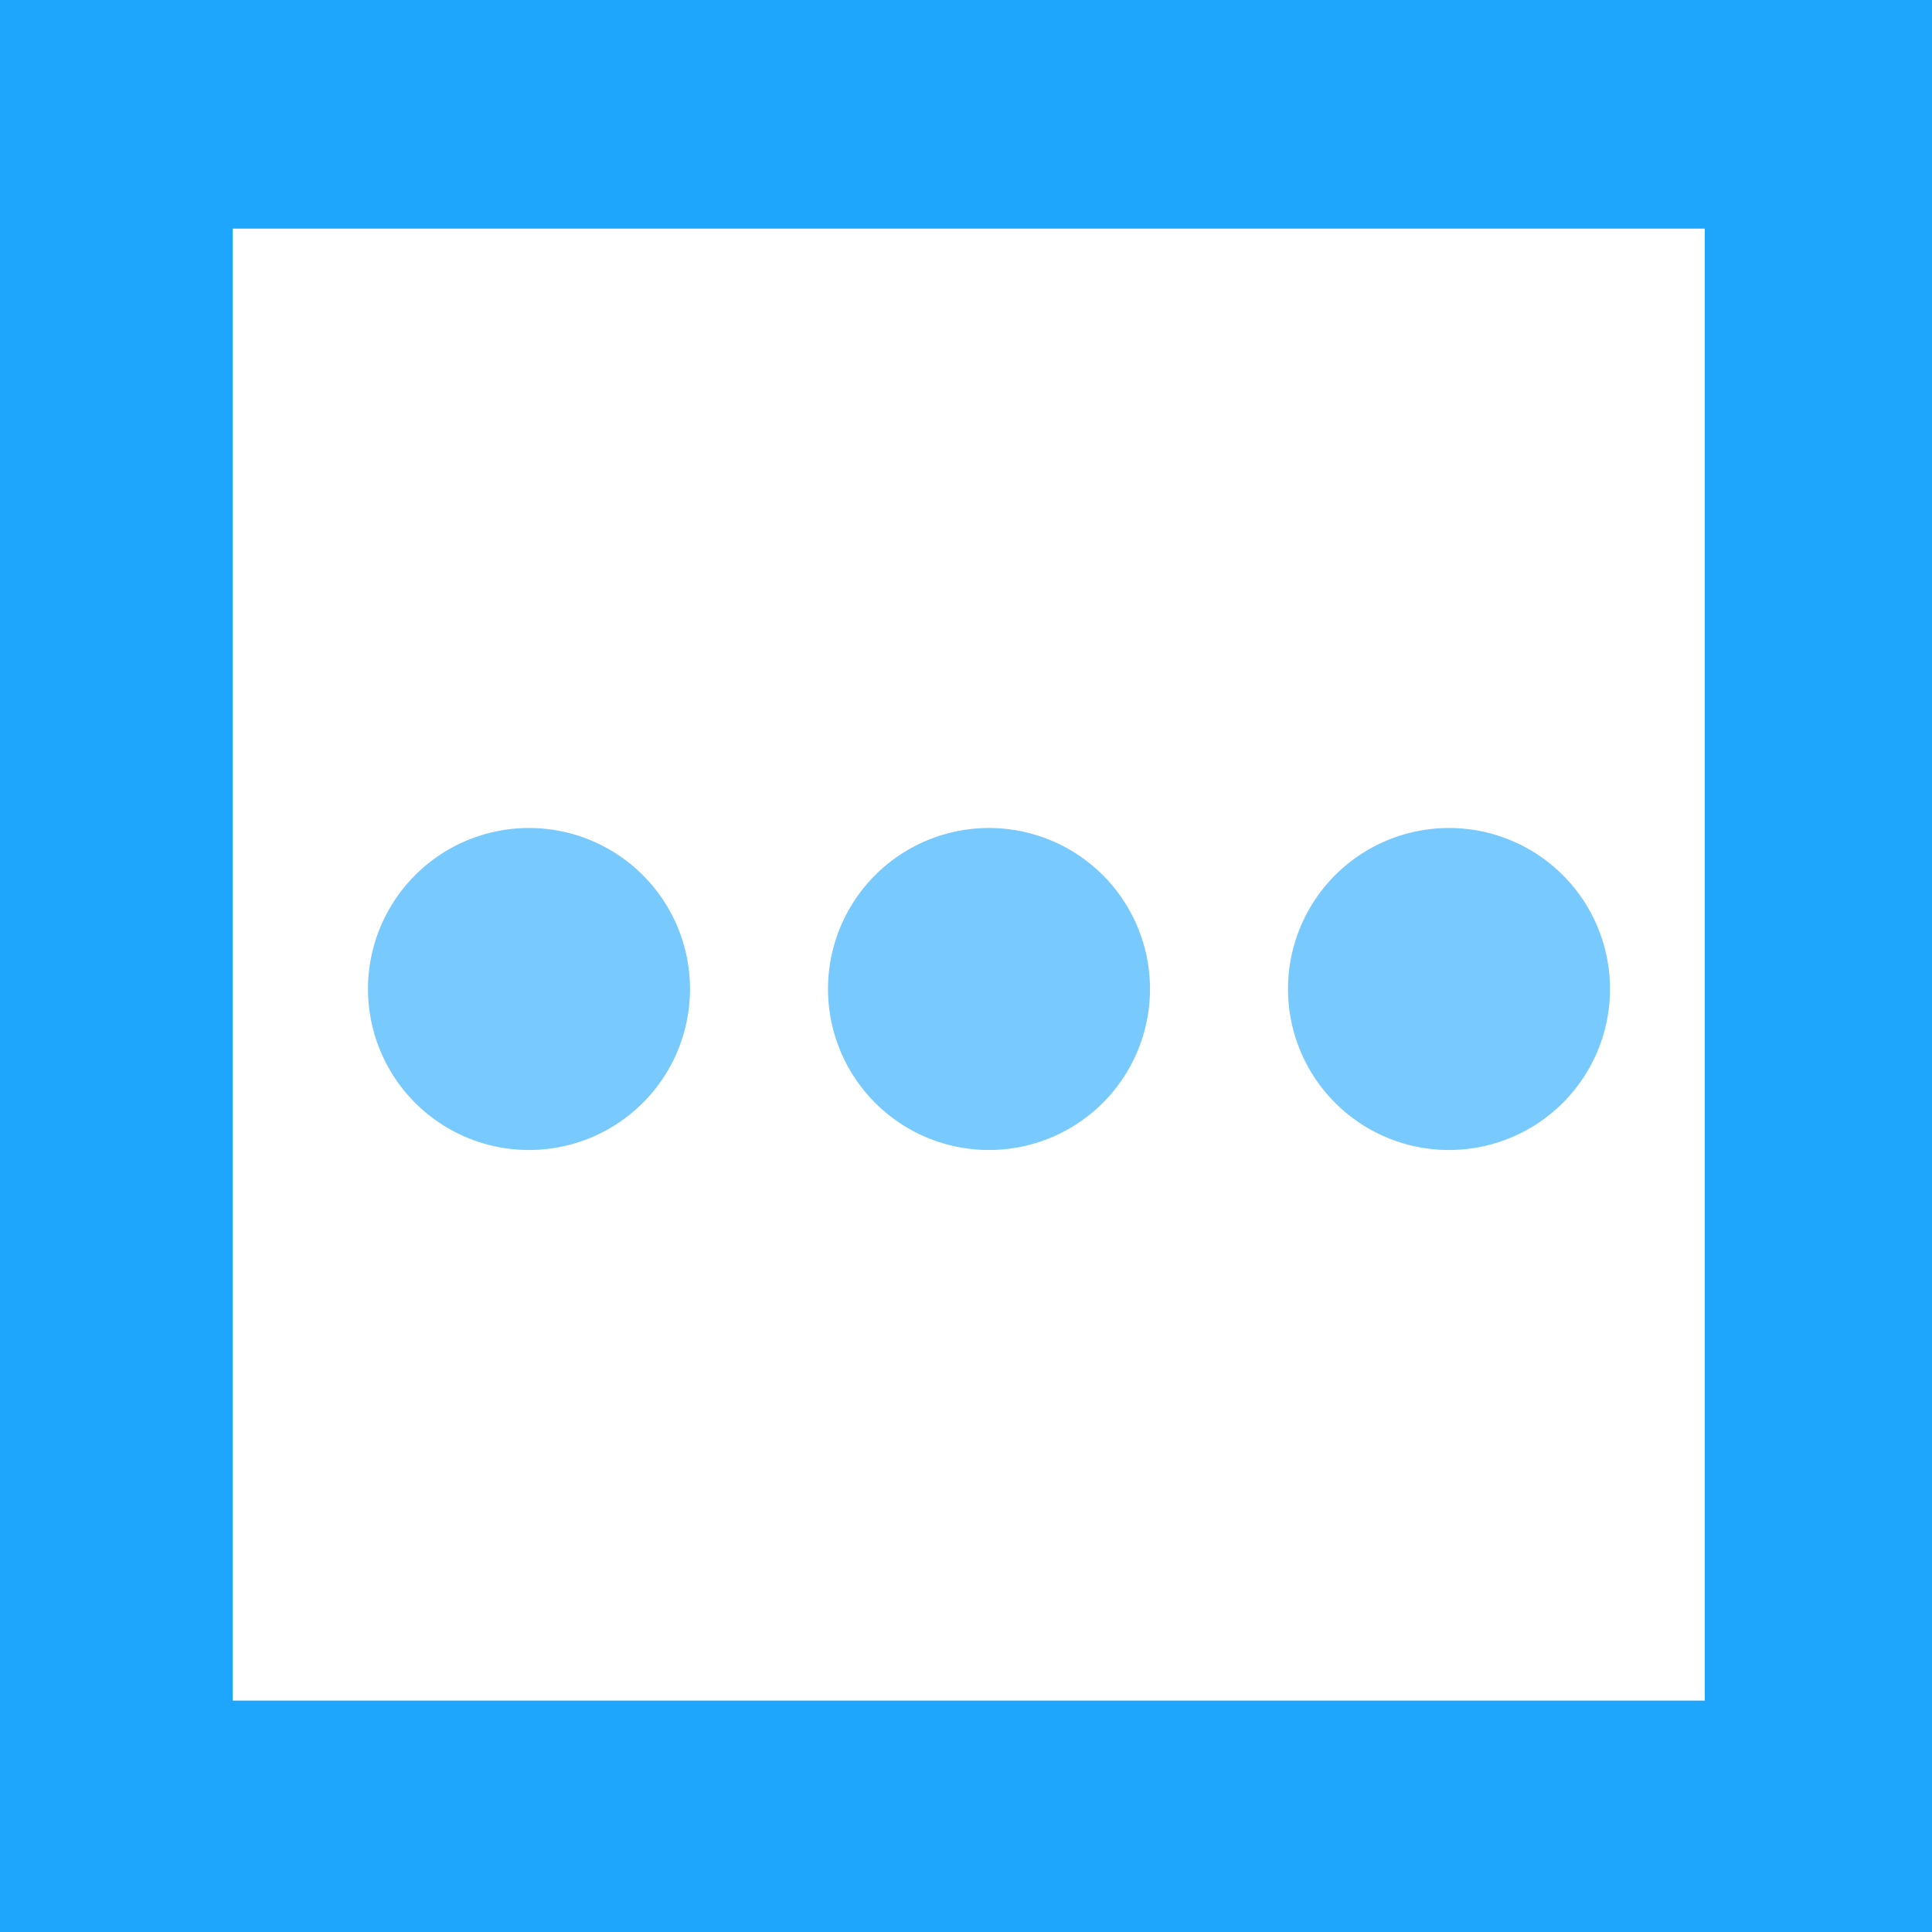 <svg xmlns="http://www.w3.org/2000/svg" width="42" height="42"><path d="M0 0h42v42H0V0zm5.06 4.97h32v32h-32v-32z" fill="#1ea6fc" fill-rule="evenodd"/><path d="M11.5 18A3.5 3.5 0 1 1 8 21.5a3.5 3.5 0 0 1 3.5-3.5zm10 0a3.5 3.5 0 1 1-3.5 3.5 3.5 3.5 0 0 1 3.5-3.5zm10 0a3.5 3.5 0 1 1-3.5 3.5 3.5 3.5 0 0 1 3.5-3.5z" opacity=".6" fill="#1ea6fc" fill-rule="evenodd"/></svg>